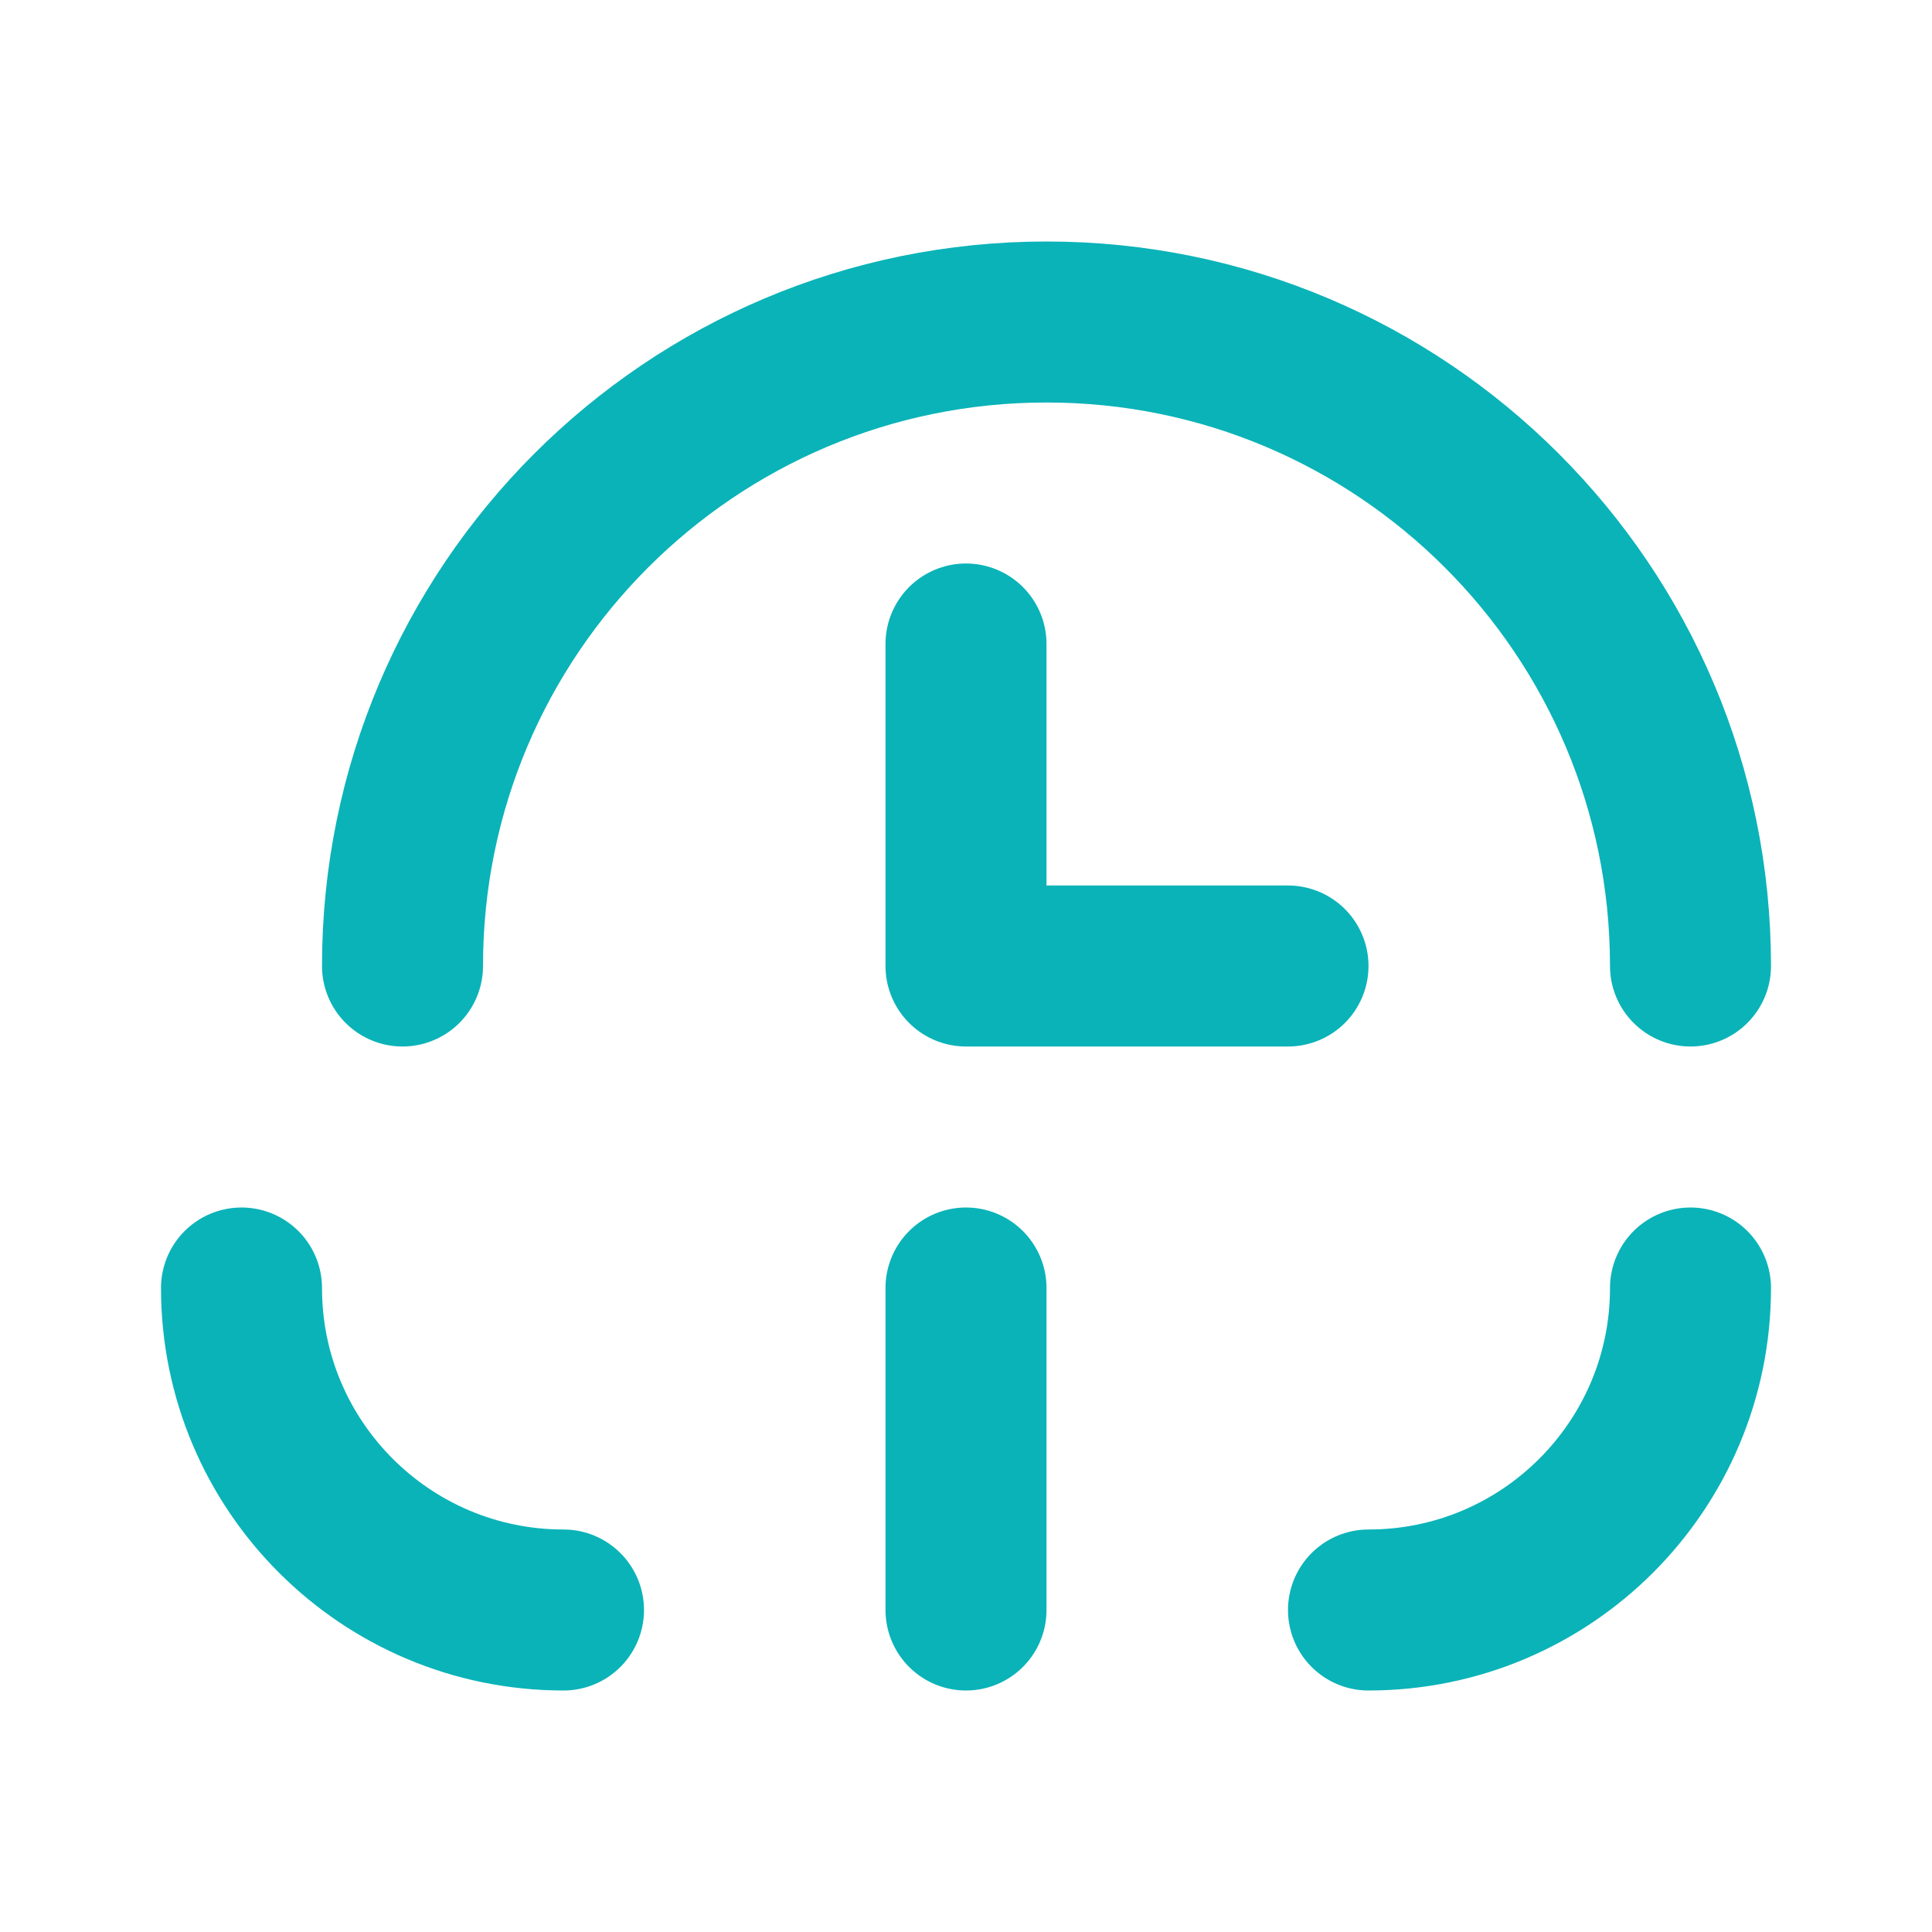 <svg xmlns="http://www.w3.org/2000/svg" viewBox="0 0 24 24" fill="none" stroke="#0AB3B8" stroke-width="2" stroke-linecap="round" stroke-linejoin="round">
  <path d="M21 12c0-4.418-3.582-8-8-8s-8 3.582-8 8M3 16c0 2.209 1.791 4 4 4M12 16v4M21 16c0 2.209-1.791 4-4 4"/>
  <path d="M12 12V8M16 12h-4"/>
</svg>